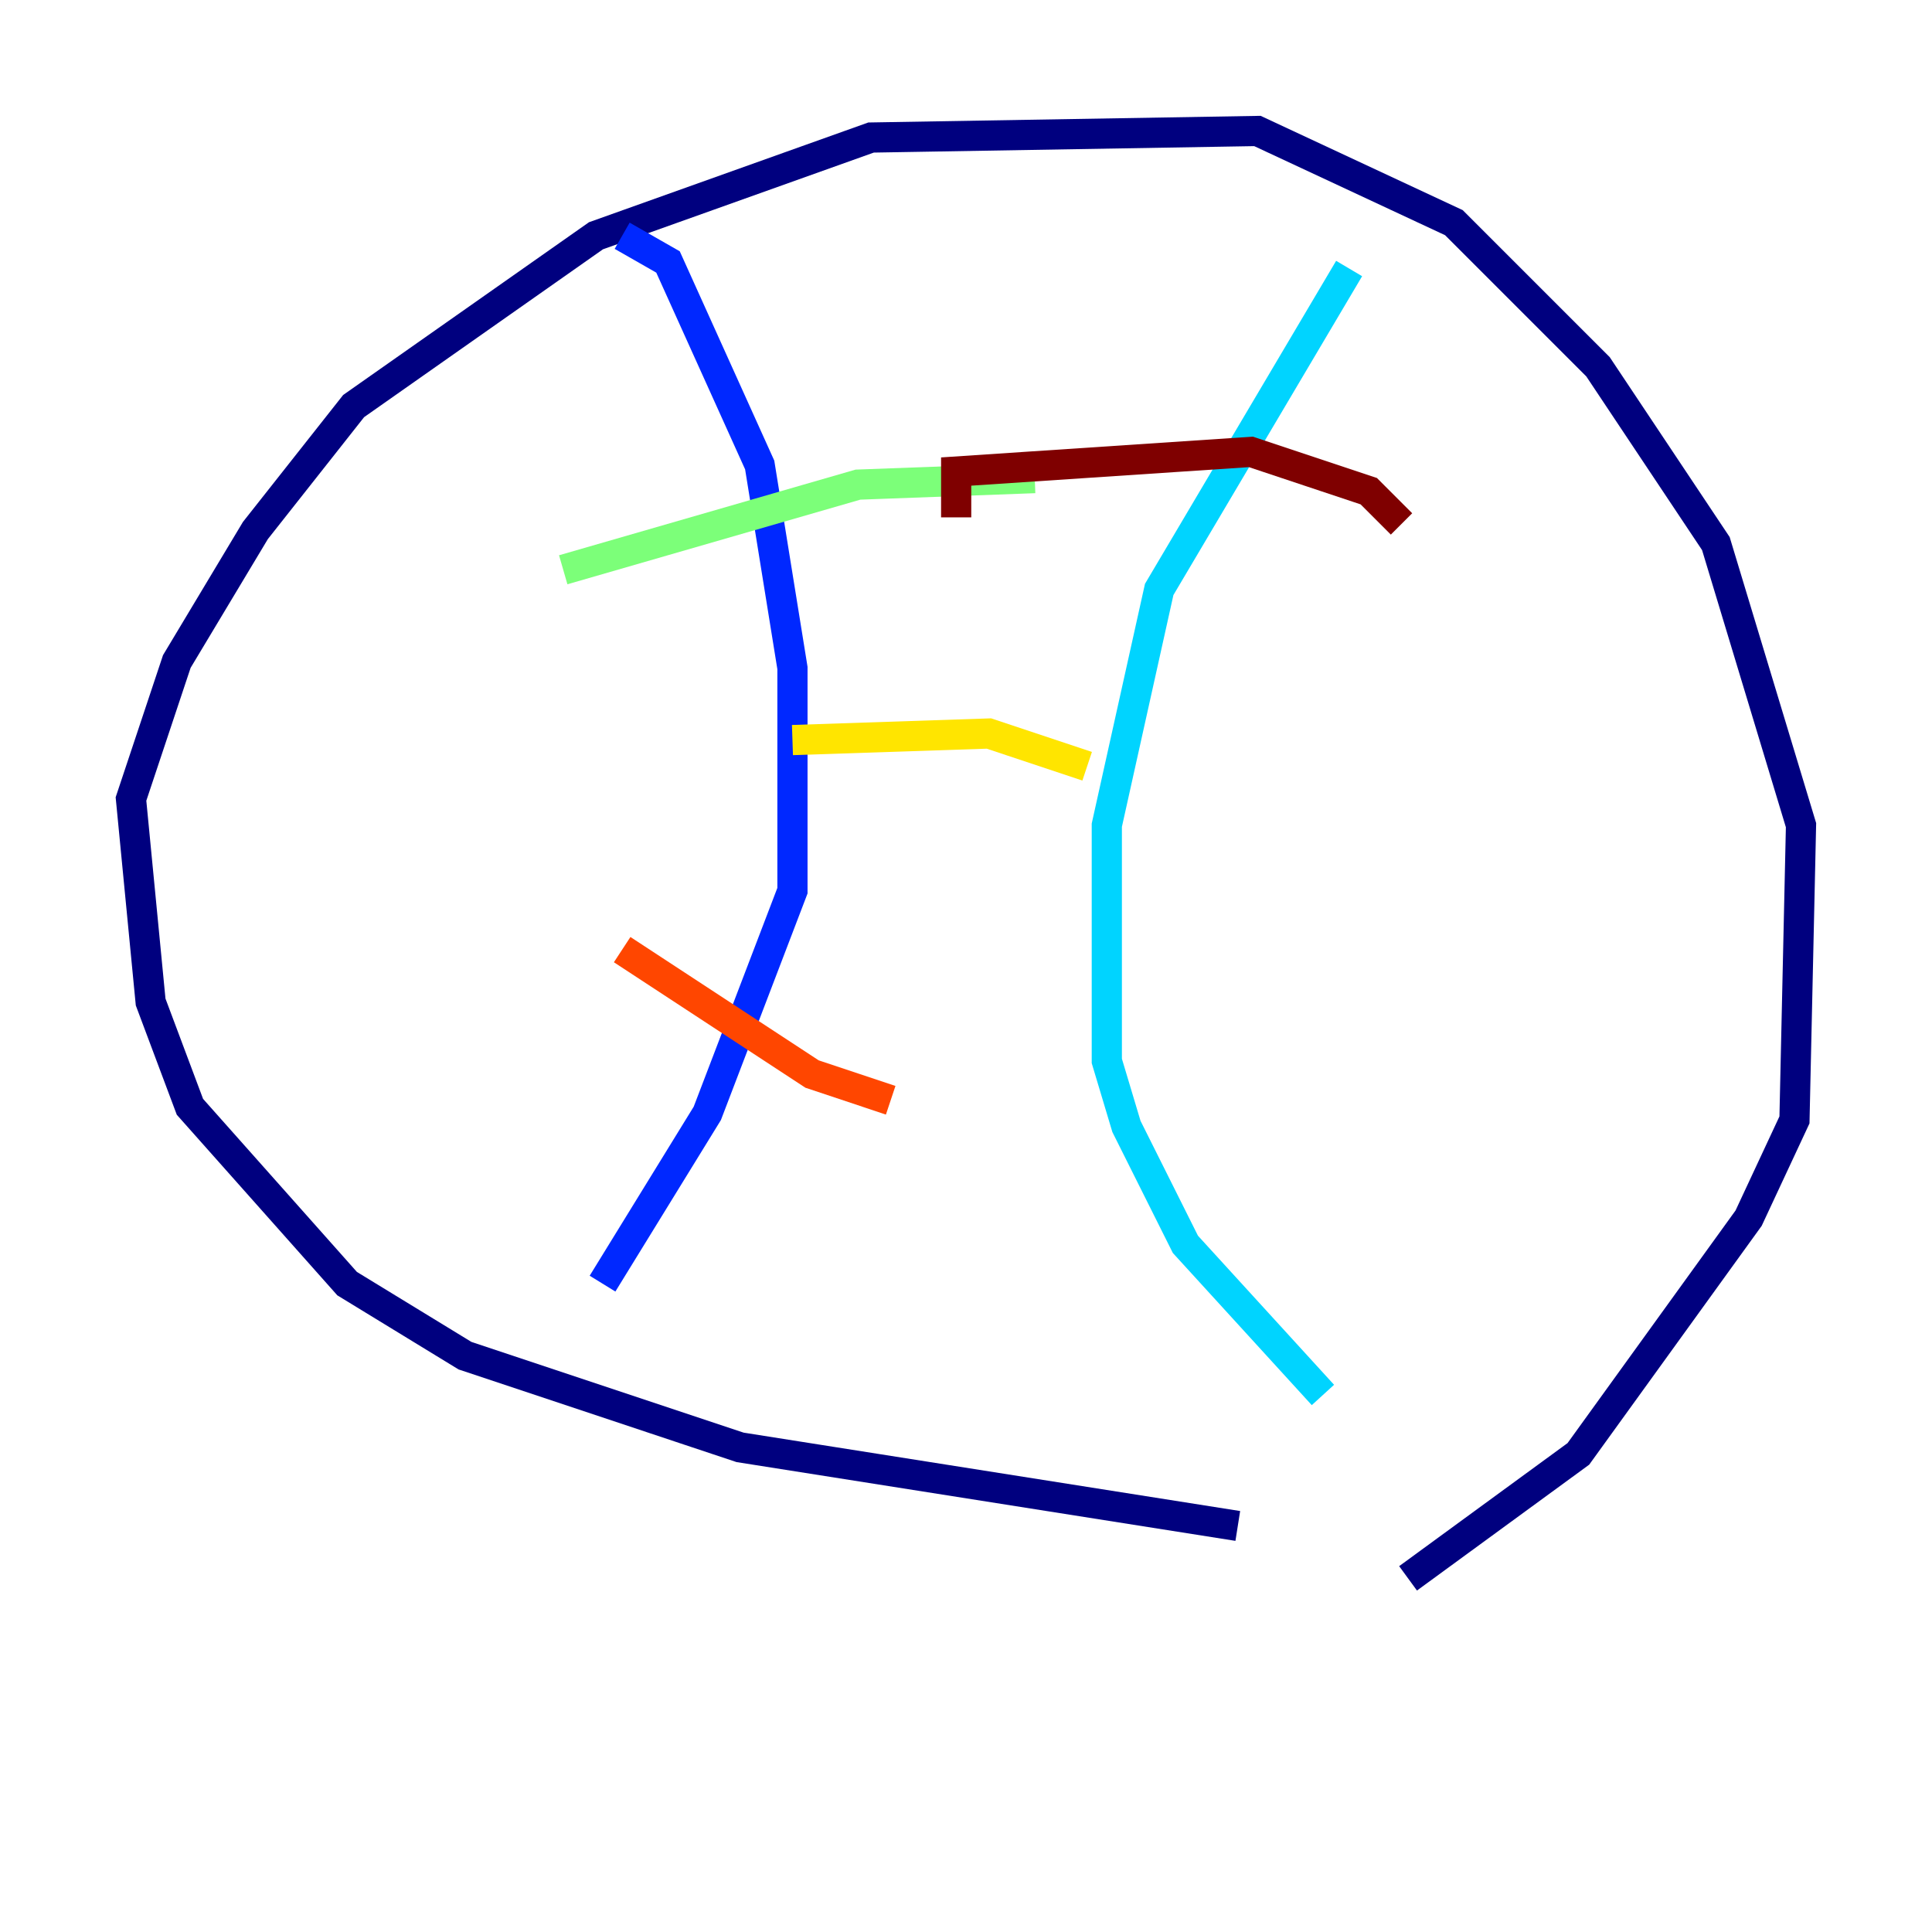 <?xml version="1.0" encoding="utf-8" ?>
<svg baseProfile="tiny" height="128" version="1.2" viewBox="0,0,128,128" width="128" xmlns="http://www.w3.org/2000/svg" xmlns:ev="http://www.w3.org/2001/xml-events" xmlns:xlink="http://www.w3.org/1999/xlink"><defs /><polyline fill="none" points="82.007,101.098 49.031,95.891 30.807,89.817 22.997,85.044 12.583,73.329 9.98,66.386 8.678,52.936 11.715,43.824 16.922,35.146 23.43,26.902 39.485,15.62 57.709,9.112 83.308,8.678 96.325,14.752 105.871,24.298 113.681,36.014 119.322,54.671 118.888,74.197 115.851,80.705 104.57,96.325 93.288,104.57" stroke="#00007f" stroke-width="2" /><polyline fill="none" points="41.22,15.62 44.258,17.356 50.332,30.807 52.502,44.258 52.502,59.01 46.861,73.763 39.919,85.044" stroke="#0028ff" stroke-width="2" /><polyline fill="none" points="89.383,17.79 76.8,39.051 73.329,54.671 73.329,70.291 74.63,74.63 78.536,82.441 87.647,92.42" stroke="#00d4ff" stroke-width="2" /><polyline fill="none" points="37.315,37.749 56.841,32.108 68.556,31.675" stroke="#7cff79" stroke-width="2" /><polyline fill="none" points="52.502,49.031 65.519,48.597 72.027,50.766" stroke="#ffe500" stroke-width="2" /><polyline fill="none" points="41.22,62.915 53.803,71.159 59.01,72.895" stroke="#ff4600" stroke-width="2" /><polyline fill="none" points="63.349,34.278 63.349,31.241 82.875,29.939 90.685,32.542 92.854,34.712" stroke="#7f0000" stroke-width="2" /></svg>